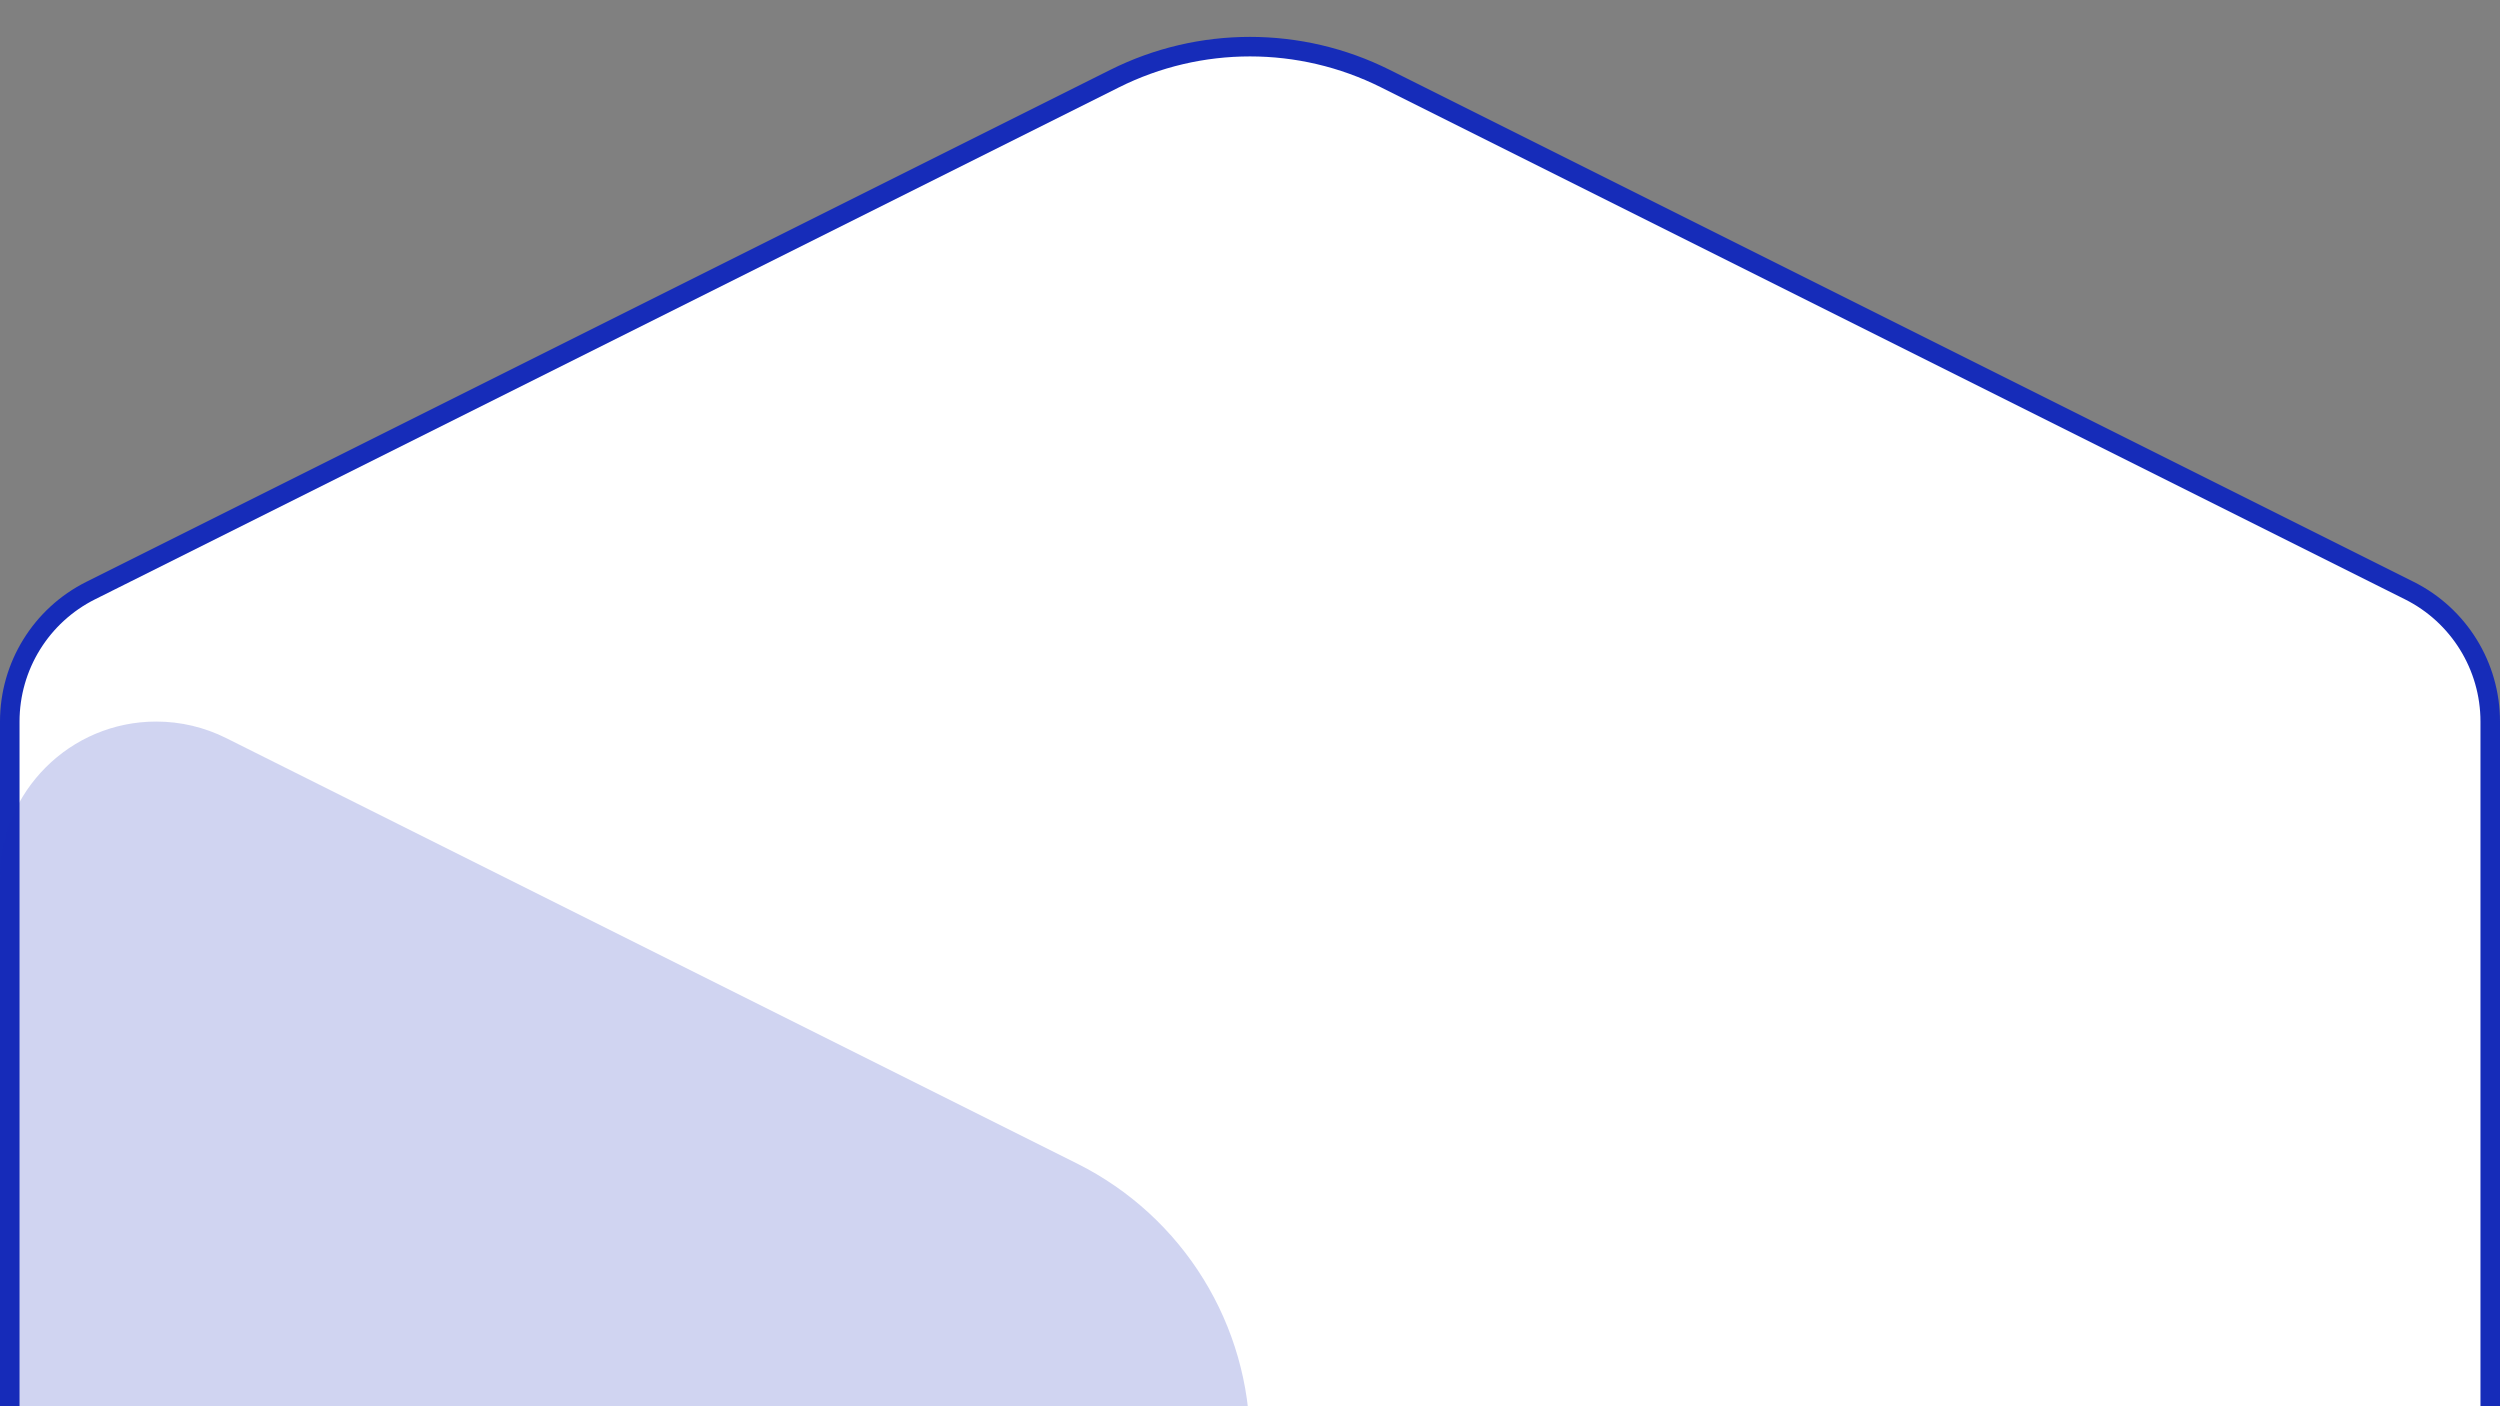 <?xml version="1.0" encoding="UTF-8"?>
<svg width="128px" height="72px" viewBox="0 0 128 72" version="1.1" xmlns="http://www.w3.org/2000/svg" xmlns:xlink="http://www.w3.org/1999/xlink">
    <rect x="0" y="0" width="128" height="72" fill="#808080" stroke="none"/>
    <title>cube-white-top</title>
    <g id="cube-white-top" stroke="none" stroke-width="1" fill="none" fill-rule="evenodd">
        <g id="Group" transform="translate(64, 96) scale(-1, 1) translate(-64, -96)">
            <path d="M57.068,4.025 C61.432,1.843 66.568,1.843 70.932,4.025 L123.354,30.236 C124.625,30.871 125.661,31.838 126.38,33.001 C127.099,34.164 127.5,35.524 127.5,36.944 L127.5,155.056 C127.5,156.476 127.099,157.836 126.38,158.999 C125.661,160.162 124.625,161.129 123.354,161.764 L67.354,189.764 C65.243,190.82 62.757,190.82 60.646,189.764 L4.646,161.764 C3.375,161.129 2.339,160.162 1.62,158.999 C0.901,157.836 0.5,156.476 0.5,155.056 L0.5,36.944 C0.5,35.524 0.901,34.164 1.62,33.001 C2.339,31.838 3.375,30.871 4.646,30.236 Z" id="Path-55" stroke="#162CB9" fill="#FFFFFF"></path>
            <path d="M116.422,37.789 L72.845,59.578 C67.424,62.288 64,67.828 64,73.889 L64,179.056 C64,183.474 67.582,187.056 72,187.056 C73.242,187.056 74.467,186.767 75.578,186.211 L123.578,162.211 C126.288,160.856 128,158.086 128,155.056 L128,44.944 C128,40.526 124.418,36.944 120,36.944 C118.758,36.944 117.533,37.233 116.422,37.789 Z" id="Path-60" fill="#162CB9" opacity="0.2"></path>
        </g>
    </g>
</svg>